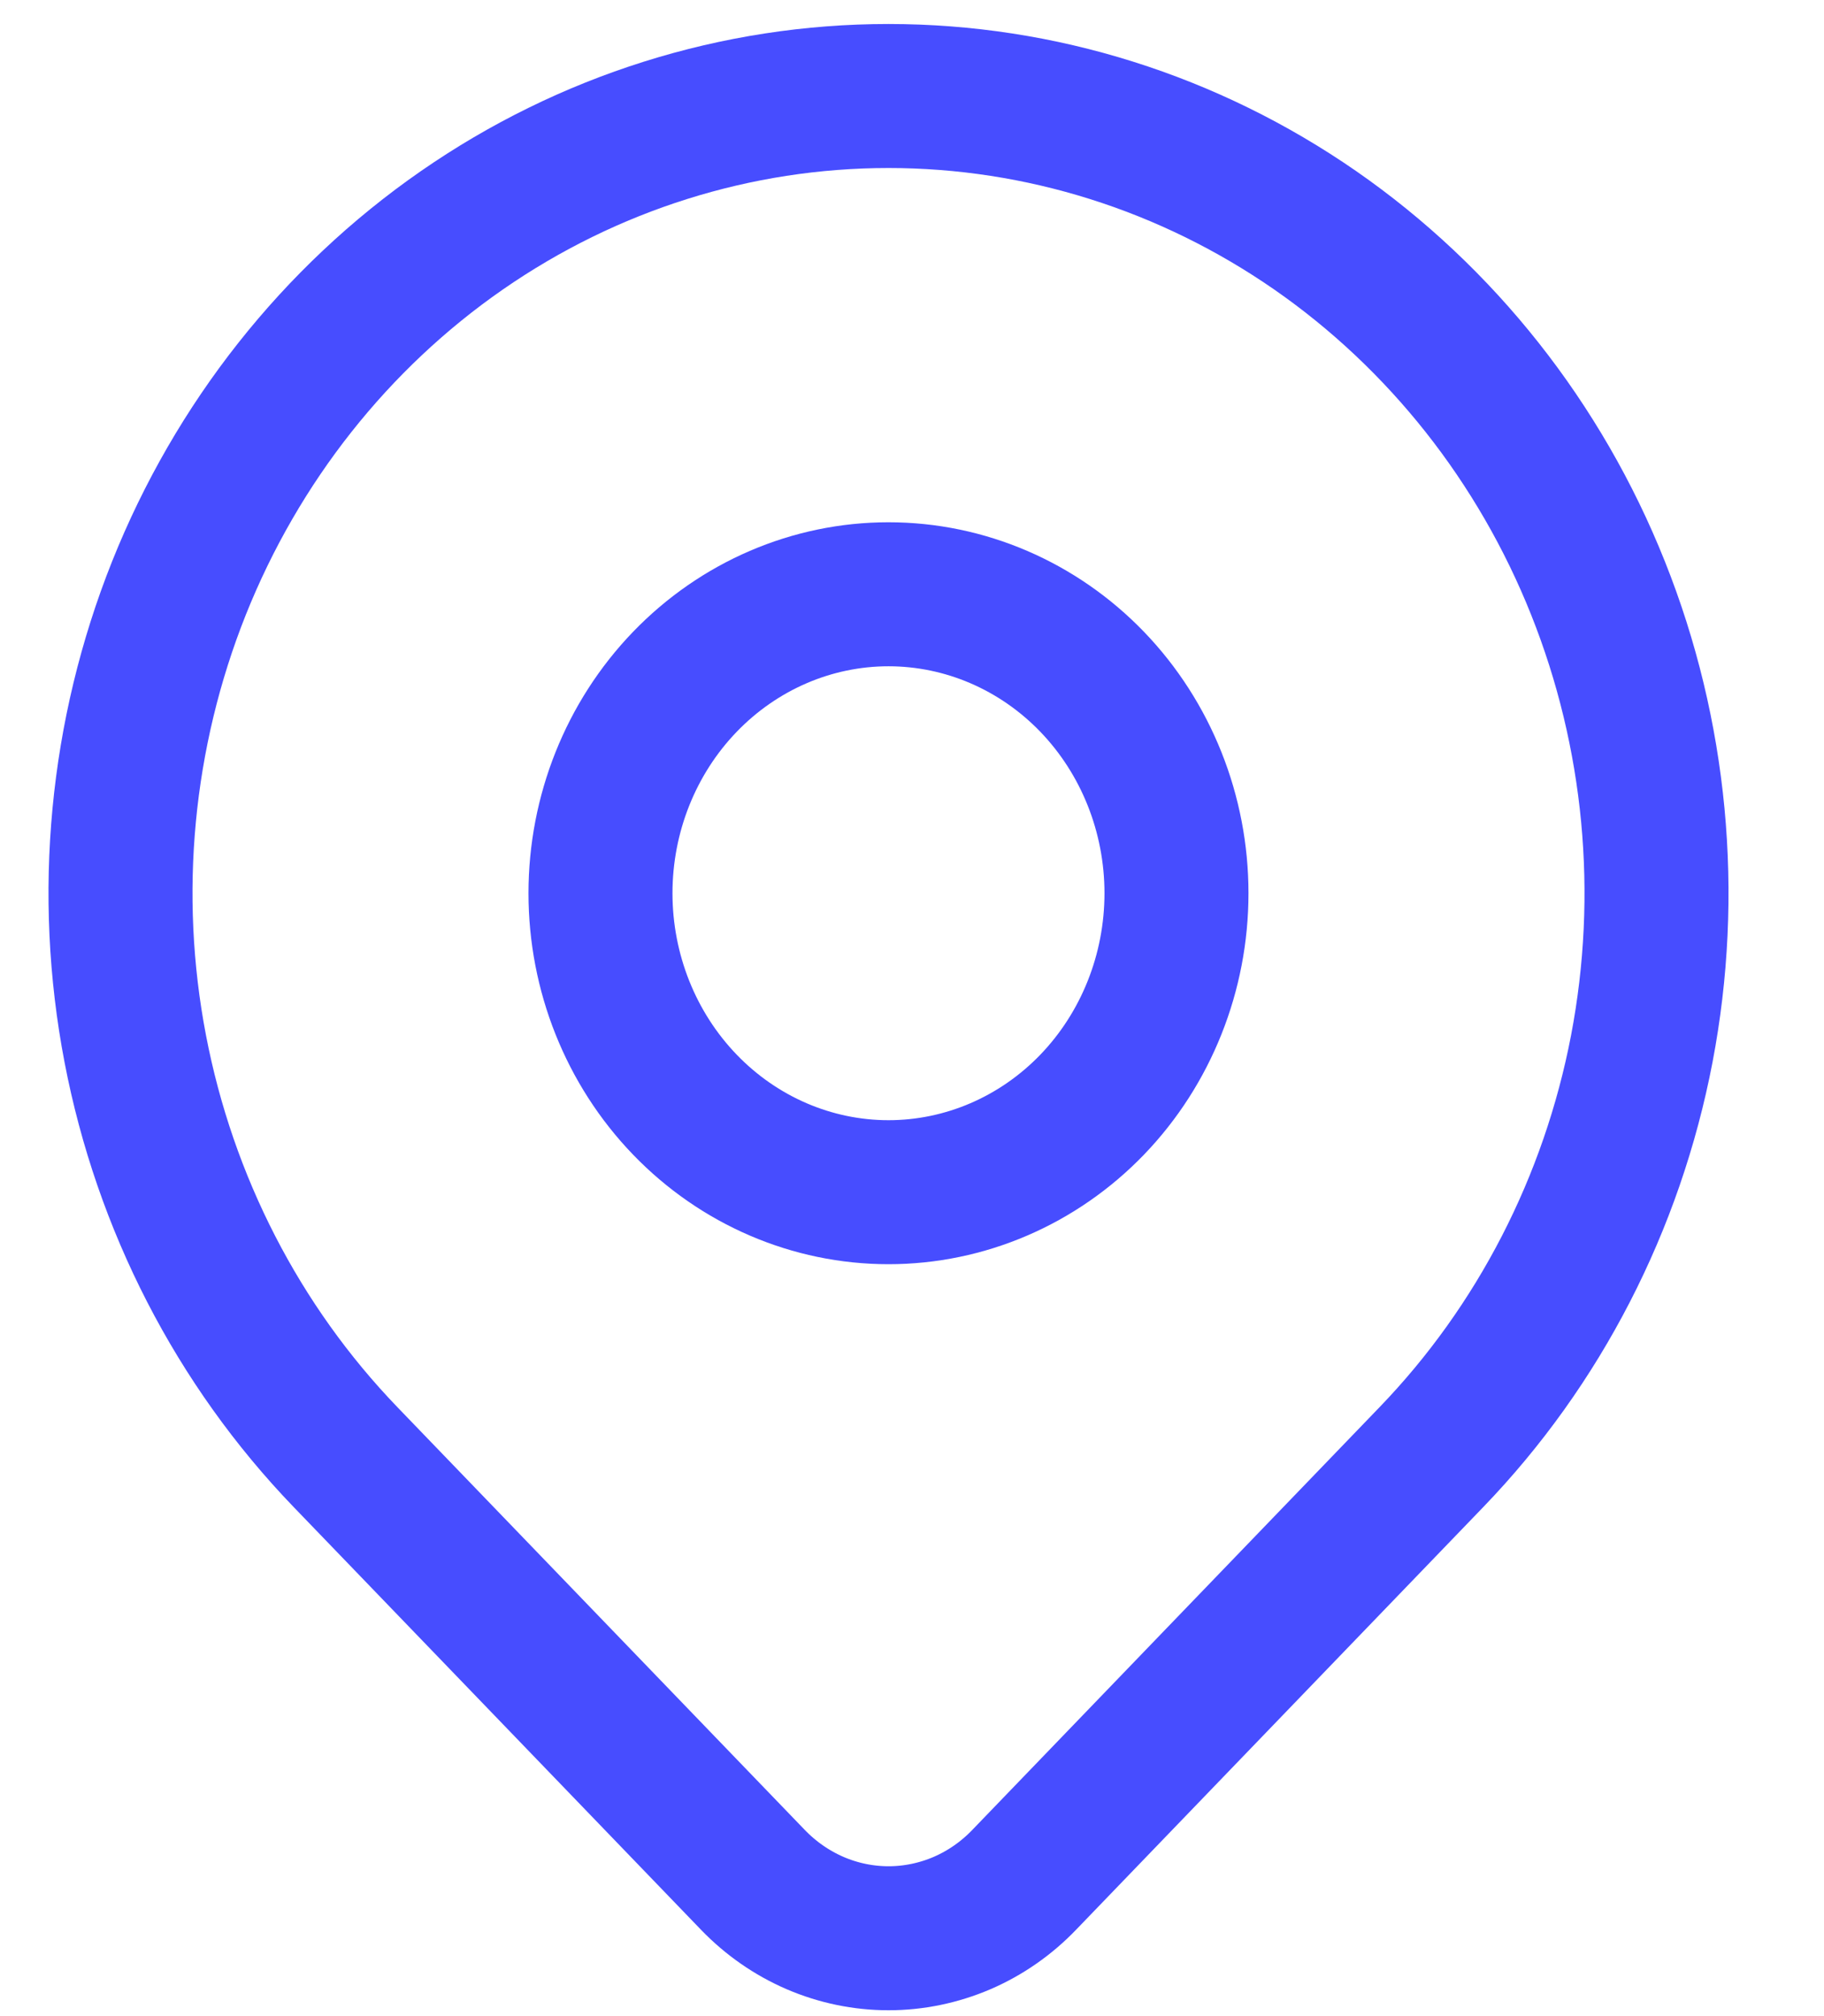 <svg width="19" height="21" viewBox="0 0 19 21" fill="none" xmlns="http://www.w3.org/2000/svg">
<path d="M14.912 15.176L10.669 19.58C10.484 19.773 10.264 19.926 10.021 20.031C9.778 20.135 9.518 20.189 9.256 20.189C8.993 20.189 8.733 20.135 8.491 20.031C8.248 19.926 8.028 19.773 7.842 19.58L3.598 15.176C2.48 14.015 1.718 12.535 1.409 10.924C1.1 9.313 1.259 7.644 1.864 6.126C2.47 4.609 3.495 3.312 4.811 2.399C6.126 1.487 7.673 1 9.255 1C10.838 1 12.384 1.487 13.7 2.399C15.015 3.312 16.041 4.609 16.646 6.126C17.252 7.644 17.41 9.313 17.102 10.924C16.793 12.535 16.031 14.015 14.912 15.176Z" stroke="#474DFF" stroke-width="1.5" stroke-linecap="round" stroke-linejoin="round"/>
<path d="M11.377 11.506C11.939 10.922 12.255 10.13 12.255 9.304C12.255 8.478 11.939 7.686 11.377 7.102C10.814 6.518 10.051 6.19 9.255 6.19C8.46 6.19 7.697 6.518 7.134 7.102C6.571 7.686 6.255 8.478 6.255 9.304C6.255 10.13 6.571 10.922 7.134 11.506C7.697 12.09 8.46 12.418 9.255 12.418C10.051 12.418 10.814 12.09 11.377 11.506Z" stroke="#474DFF" stroke-width="1.5" stroke-linecap="round" stroke-linejoin="round"/>
</svg>
